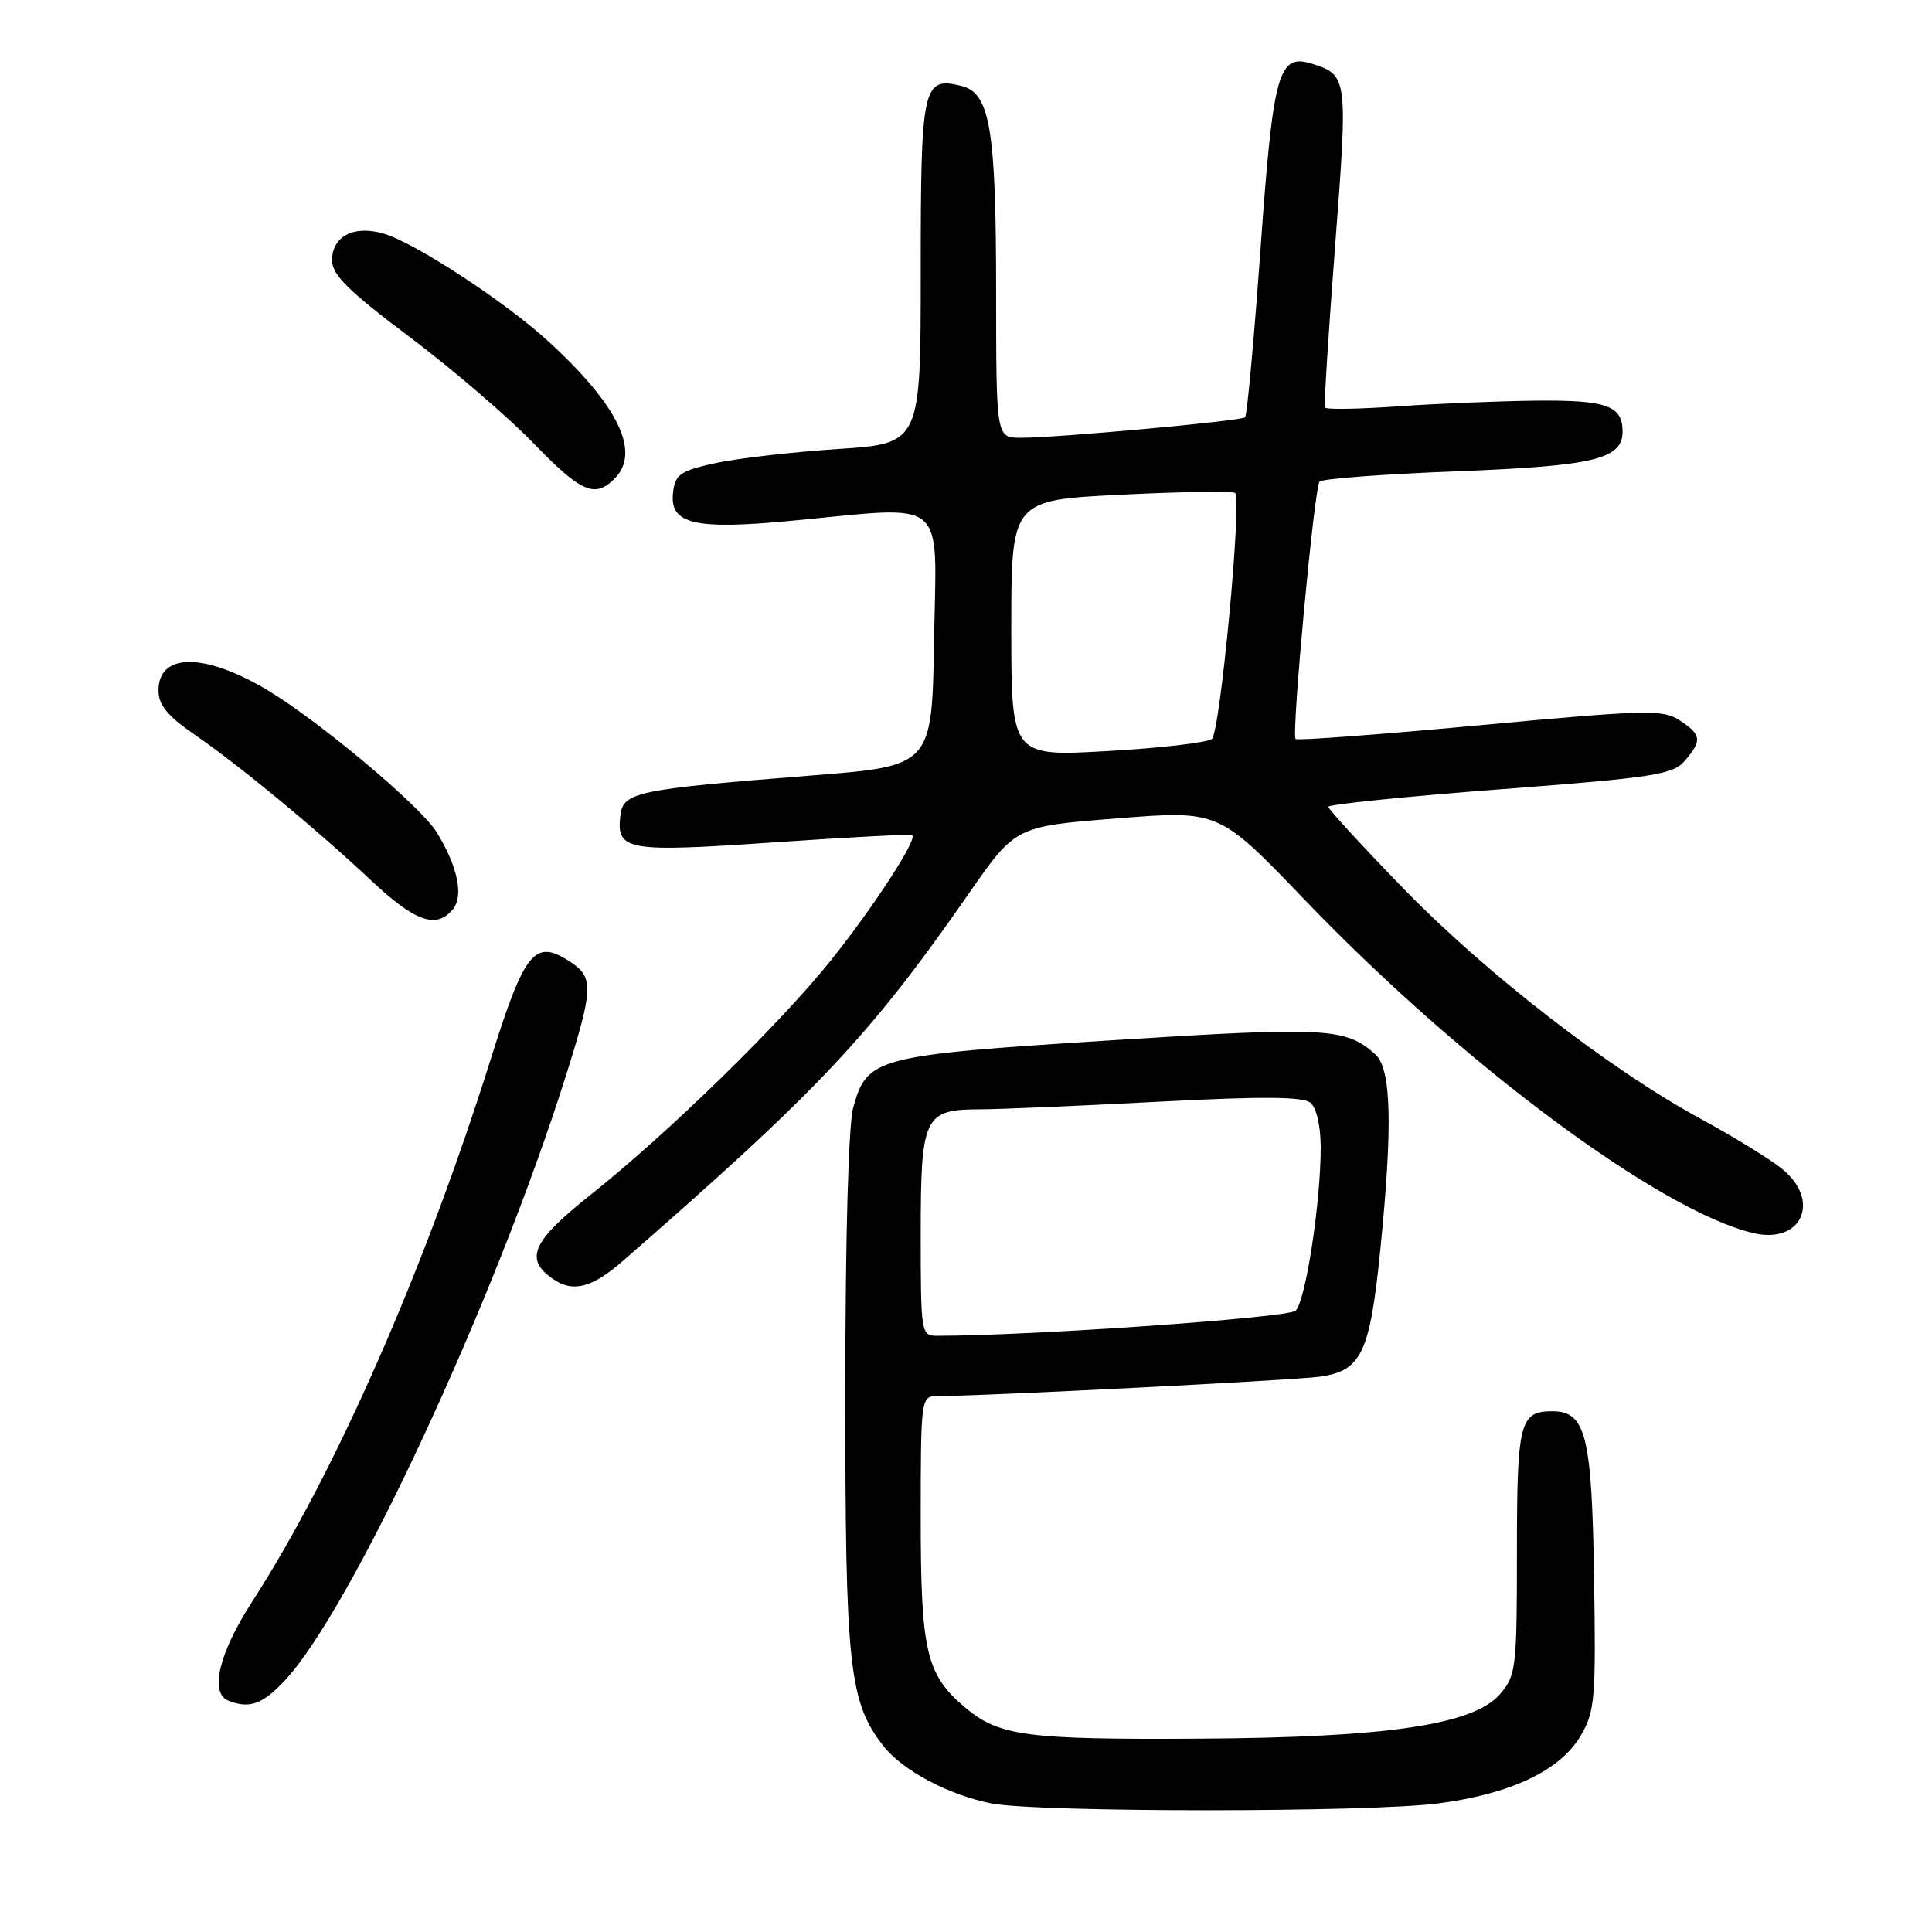 <?xml version="1.0" encoding="UTF-8" standalone="no"?>
<!DOCTYPE svg PUBLIC "-//W3C//DTD SVG 1.1//EN" "http://www.w3.org/Graphics/SVG/1.1/DTD/svg11.dtd" >
<svg xmlns="http://www.w3.org/2000/svg" xmlns:xlink="http://www.w3.org/1999/xlink" version="1.1" viewBox="0 0 256 256">
 <g >
 <path fill="currentColor"
d=" M 190.68 238.95 C 200.30 237.67 206.76 234.58 209.47 229.96 C 211.33 226.78 211.48 225.07 211.22 209.04 C 210.93 190.16 210.13 187.00 205.68 187.00 C 201.37 187.00 201.00 188.46 201.00 205.64 C 201.00 221.05 200.88 222.02 198.75 224.49 C 195.24 228.54 183.86 230.23 159.00 230.38 C 135.95 230.52 132.39 230.04 127.89 226.26 C 122.71 221.89 122.00 218.86 122.00 201.03 C 122.00 185.50 122.06 185.00 124.06 185.00 C 129.90 185.00 171.09 182.92 174.76 182.43 C 180.40 181.69 181.51 179.38 182.90 165.57 C 184.55 149.16 184.36 141.64 182.25 139.72 C 178.32 136.17 175.85 136.04 147.16 137.85 C 116.04 139.82 114.89 140.12 113.06 146.74 C 112.42 149.01 112.01 163.98 112.01 184.57 C 112.00 220.92 112.50 225.56 117.09 231.39 C 119.63 234.62 125.71 237.84 131.34 238.96 C 137.47 240.17 181.60 240.17 190.68 238.95 Z  M 37.67 222.75 C 46.50 213.40 65.47 172.63 74.92 142.74 C 78.64 130.96 78.70 129.50 75.55 127.44 C 70.85 124.36 69.53 125.98 65.04 140.29 C 56.24 168.30 44.42 195.18 33.38 212.28 C 29.01 219.05 27.75 224.33 30.25 225.34 C 33.02 226.45 34.75 225.85 37.67 222.75 Z  M 82.50 167.11 C 108.42 144.52 115.26 137.26 128.36 118.42 C 134.56 109.50 134.56 109.50 148.03 108.44 C 161.50 107.37 161.50 107.37 172.86 119.21 C 193.76 140.99 219.85 160.39 232.27 163.38 C 238.75 164.94 241.37 159.08 236.08 154.84 C 234.48 153.55 229.64 150.58 225.33 148.24 C 213.30 141.70 196.87 128.97 185.92 117.69 C 180.48 112.09 176.02 107.23 176.01 106.91 C 176.00 106.59 186.24 105.54 198.75 104.59 C 219.17 103.03 221.68 102.64 223.25 100.81 C 225.56 98.12 225.46 97.35 222.57 95.45 C 220.33 93.99 218.21 94.04 196.07 96.10 C 182.83 97.33 171.85 98.15 171.67 97.92 C 171.11 97.21 174.15 64.55 174.85 63.81 C 175.21 63.44 183.38 62.82 193.00 62.45 C 211.21 61.75 215.00 60.84 215.00 57.18 C 215.00 53.75 212.90 53.00 203.55 53.09 C 198.57 53.15 190.30 53.48 185.16 53.85 C 180.02 54.21 175.70 54.28 175.56 54.00 C 175.42 53.73 176.03 44.08 176.91 32.58 C 178.62 10.25 178.58 9.95 173.88 8.46 C 169.39 7.04 168.71 9.45 167.03 32.93 C 166.16 45.00 165.24 55.07 164.98 55.30 C 164.41 55.79 139.97 58.02 135.25 58.01 C 132.00 58.00 132.00 58.00 131.99 38.75 C 131.99 17.14 131.19 12.34 127.44 11.40 C 122.26 10.10 122.00 11.28 122.00 36.01 C 122.00 58.78 122.00 58.78 110.99 59.50 C 104.93 59.90 97.62 60.74 94.74 61.38 C 90.12 62.40 89.46 62.86 89.18 65.27 C 88.70 69.44 91.99 70.23 104.84 69.01 C 125.83 67.02 124.09 65.57 123.77 84.75 C 123.50 101.50 123.50 101.50 107.50 102.76 C 84.19 104.61 82.56 104.95 82.20 108.09 C 81.66 112.72 83.03 112.96 102.51 111.62 C 112.41 110.94 120.67 110.51 120.87 110.65 C 121.61 111.17 115.84 120.07 110.14 127.20 C 103.33 135.71 88.60 150.09 78.25 158.32 C 70.52 164.47 69.46 166.81 73.22 169.44 C 75.88 171.31 78.42 170.67 82.50 167.11 Z  M 59.99 120.51 C 61.47 118.72 60.66 114.82 57.85 110.26 C 55.71 106.79 42.19 95.46 35.33 91.38 C 27.04 86.46 21.00 86.50 21.00 91.49 C 21.00 93.40 22.17 94.85 25.69 97.27 C 31.69 101.40 41.92 109.84 49.18 116.67 C 54.99 122.13 57.81 123.13 59.99 120.51 Z  M 81.43 63.43 C 84.93 59.93 81.96 53.76 72.66 45.23 C 66.91 39.96 54.93 32.13 50.81 30.95 C 46.87 29.81 44.00 31.31 44.00 34.50 C 44.00 36.41 46.18 38.57 54.25 44.63 C 59.89 48.87 67.26 55.19 70.63 58.67 C 77.01 65.27 78.80 66.05 81.43 63.43 Z  M 122.00 163.57 C 122.00 147.91 122.43 147.01 129.82 146.99 C 132.39 146.99 143.00 146.53 153.39 145.99 C 167.23 145.26 172.65 145.30 173.64 146.12 C 174.44 146.78 175.00 149.23 175.00 152.05 C 175.00 159.37 173.01 172.36 171.68 173.67 C 170.73 174.61 136.60 177.00 124.12 177.00 C 122.06 177.00 122.00 176.59 122.00 163.57 Z  M 134.00 83.25 C 134.00 66.27 134.00 66.27 148.58 65.55 C 156.60 65.15 163.38 65.05 163.66 65.32 C 164.58 66.25 161.68 97.02 160.58 97.91 C 159.99 98.40 153.76 99.12 146.75 99.52 C 134.00 100.24 134.00 100.24 134.00 83.25 Z "/>
</g>
</svg>